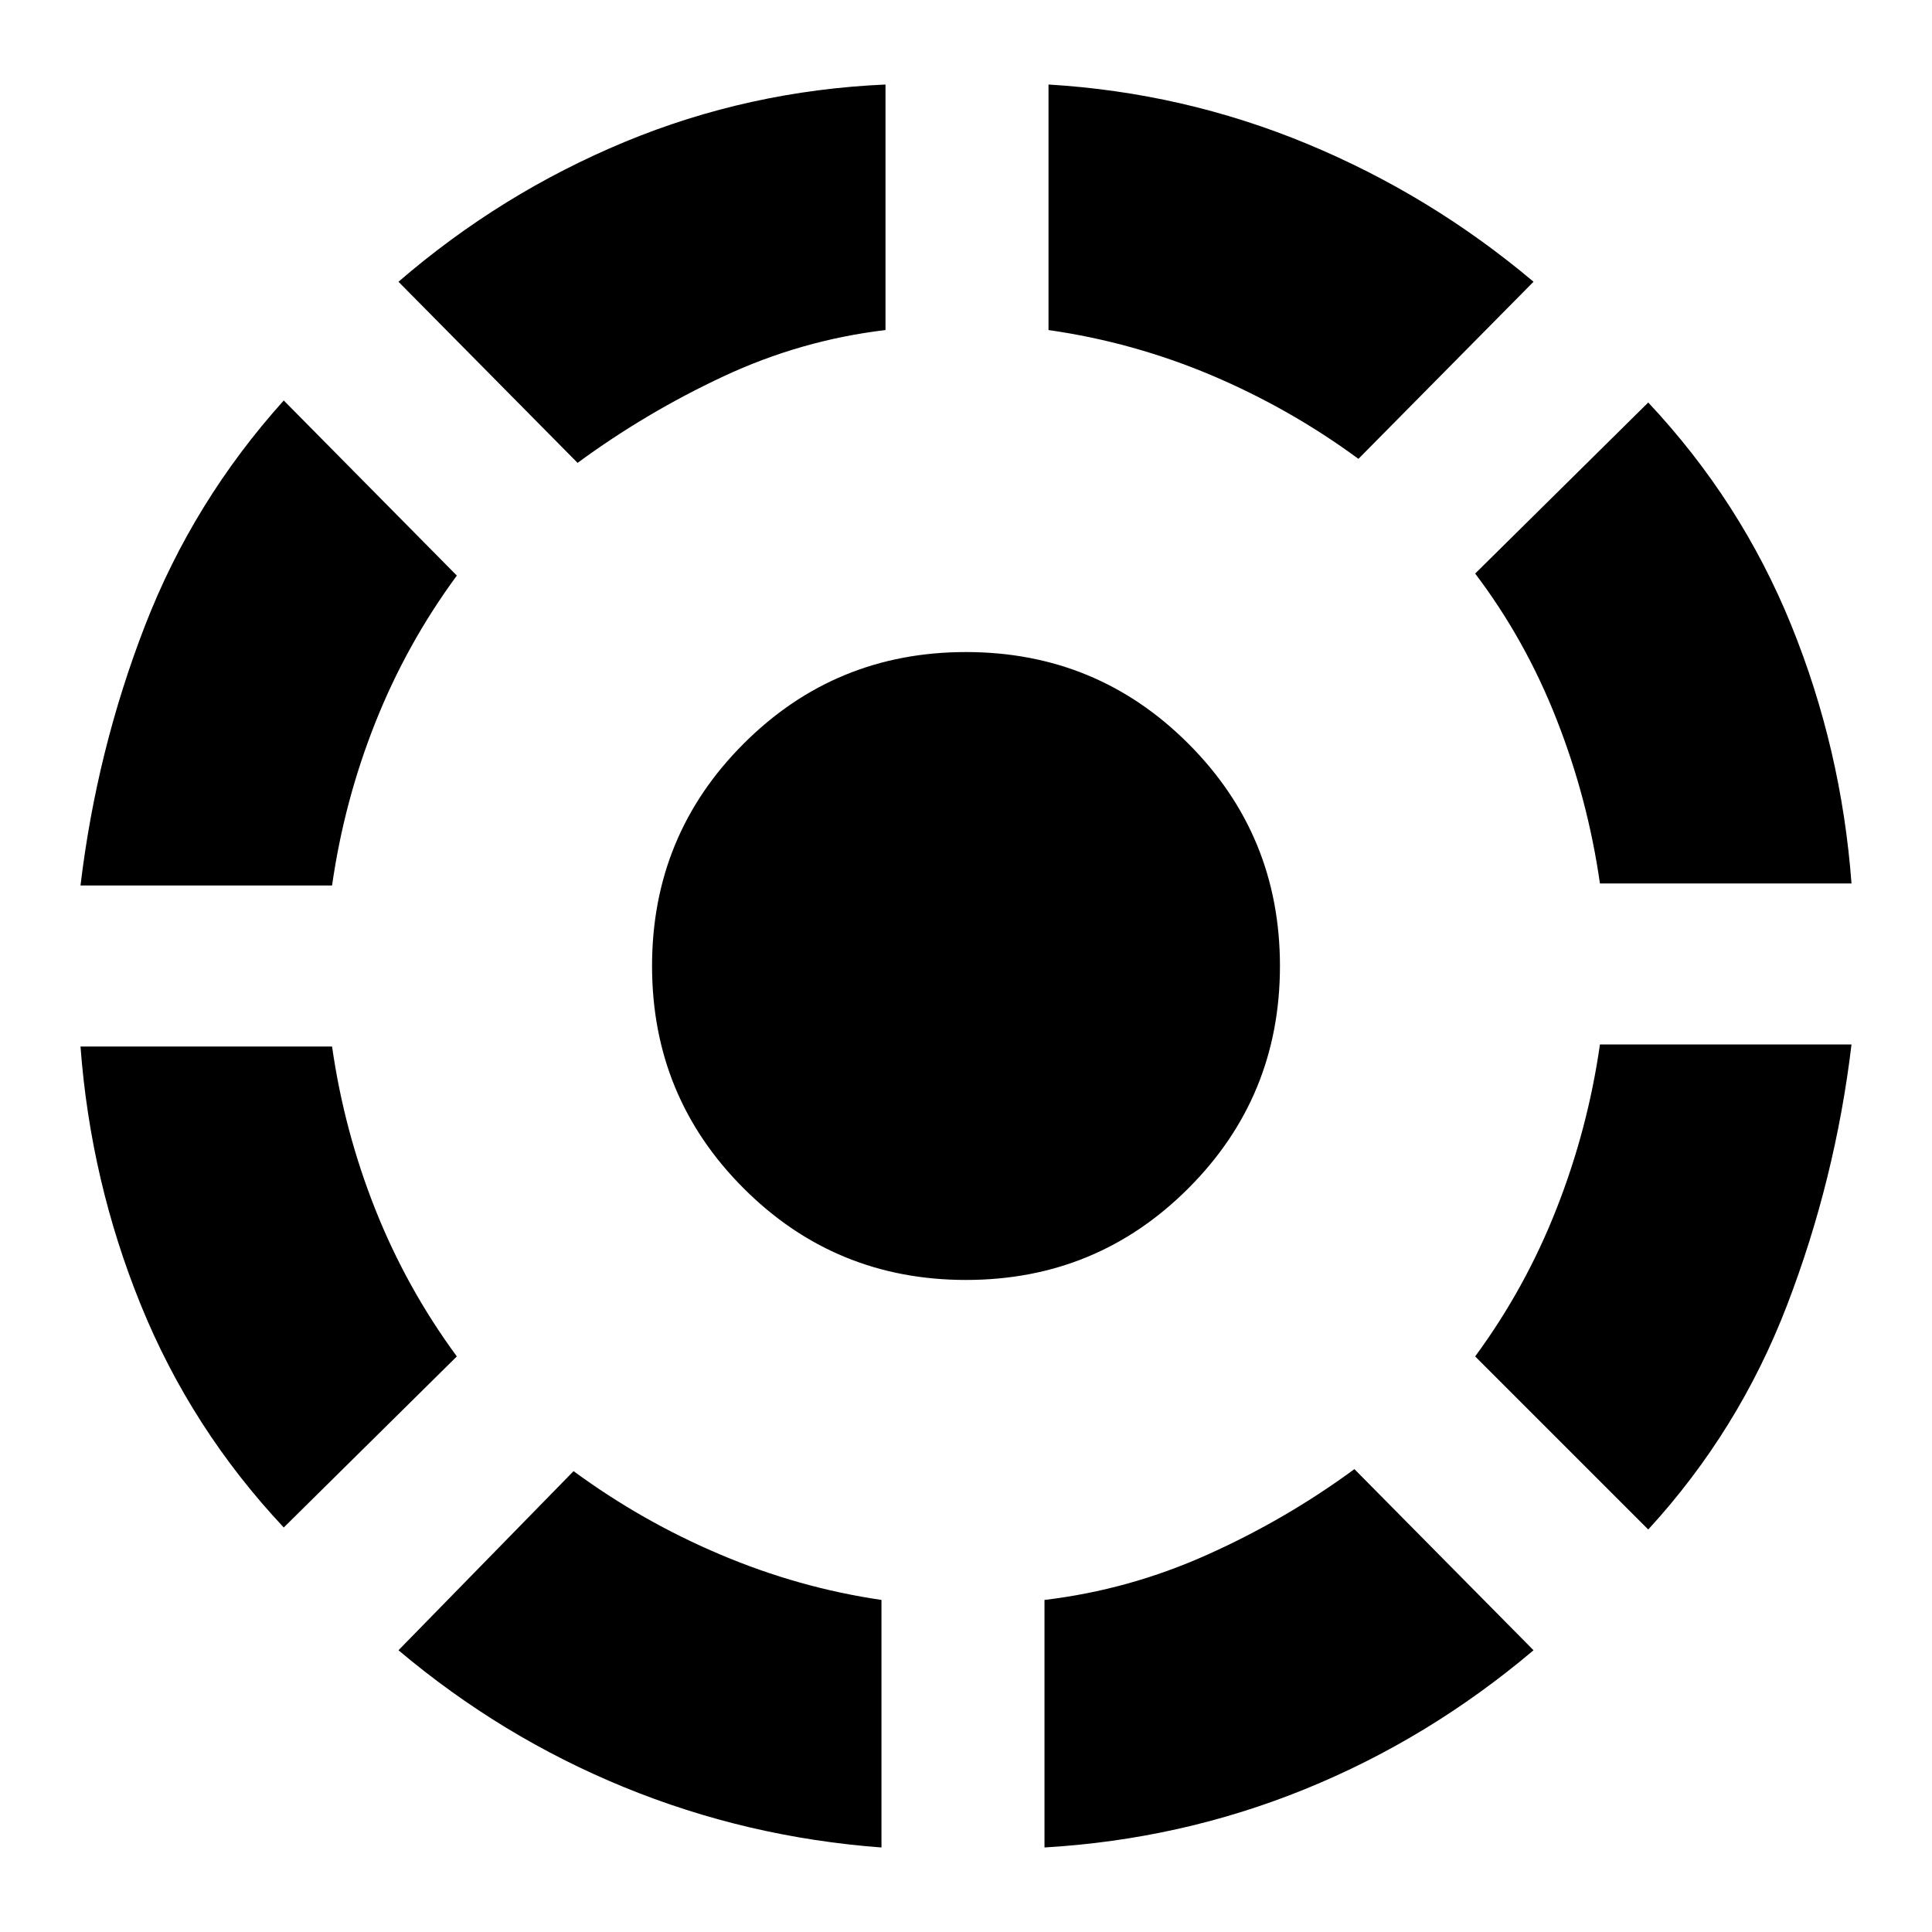 <svg xmlns="http://www.w3.org/2000/svg" height="24" width="24"><path d="M16.825 18.25 19.05 20.5Q17.75 21.6 16.212 22.225Q14.675 22.85 12.975 22.95V19.875Q14.025 19.75 15 19.312Q15.975 18.875 16.825 18.25ZM23 12.975Q22.8 14.65 22.2 16.212Q21.6 17.775 20.475 19L18.325 16.85Q18.95 16 19.337 15.012Q19.725 14.025 19.875 12.975ZM20.475 5Q21.625 6.225 22.25 7.762Q22.875 9.3 23 10.975H19.875Q19.725 9.925 19.337 8.938Q18.95 7.95 18.325 7.125ZM13.025 1.05Q14.7 1.15 16.238 1.787Q17.775 2.425 19.05 3.5L16.875 5.7Q16.025 5.075 15.05 4.662Q14.075 4.25 13.025 4.1ZM7.175 5.75 4.95 3.5Q6.225 2.4 7.763 1.762Q9.3 1.125 11 1.05V4.1Q9.95 4.225 8.988 4.675Q8.025 5.125 7.175 5.75ZM1 11Q1.2 9.325 1.8 7.775Q2.4 6.225 3.525 4.975L5.675 7.15Q5.05 8 4.663 8.975Q4.275 9.95 4.125 11ZM3.525 18.975Q2.375 17.75 1.75 16.212Q1.125 14.675 1 13H4.125Q4.275 14.05 4.663 15.025Q5.05 16 5.675 16.85ZM10.95 22.95Q9.275 22.825 7.75 22.2Q6.225 21.575 4.95 20.5L7.125 18.275Q7.975 18.9 8.95 19.312Q9.925 19.725 10.95 19.875ZM12 15.9Q10.375 15.9 9.238 14.762Q8.1 13.625 8.1 12Q8.1 10.375 9.238 9.238Q10.375 8.1 12 8.1Q13.625 8.1 14.762 9.238Q15.9 10.375 15.9 12Q15.9 13.625 14.762 14.762Q13.625 15.9 12 15.9Z"/></svg>